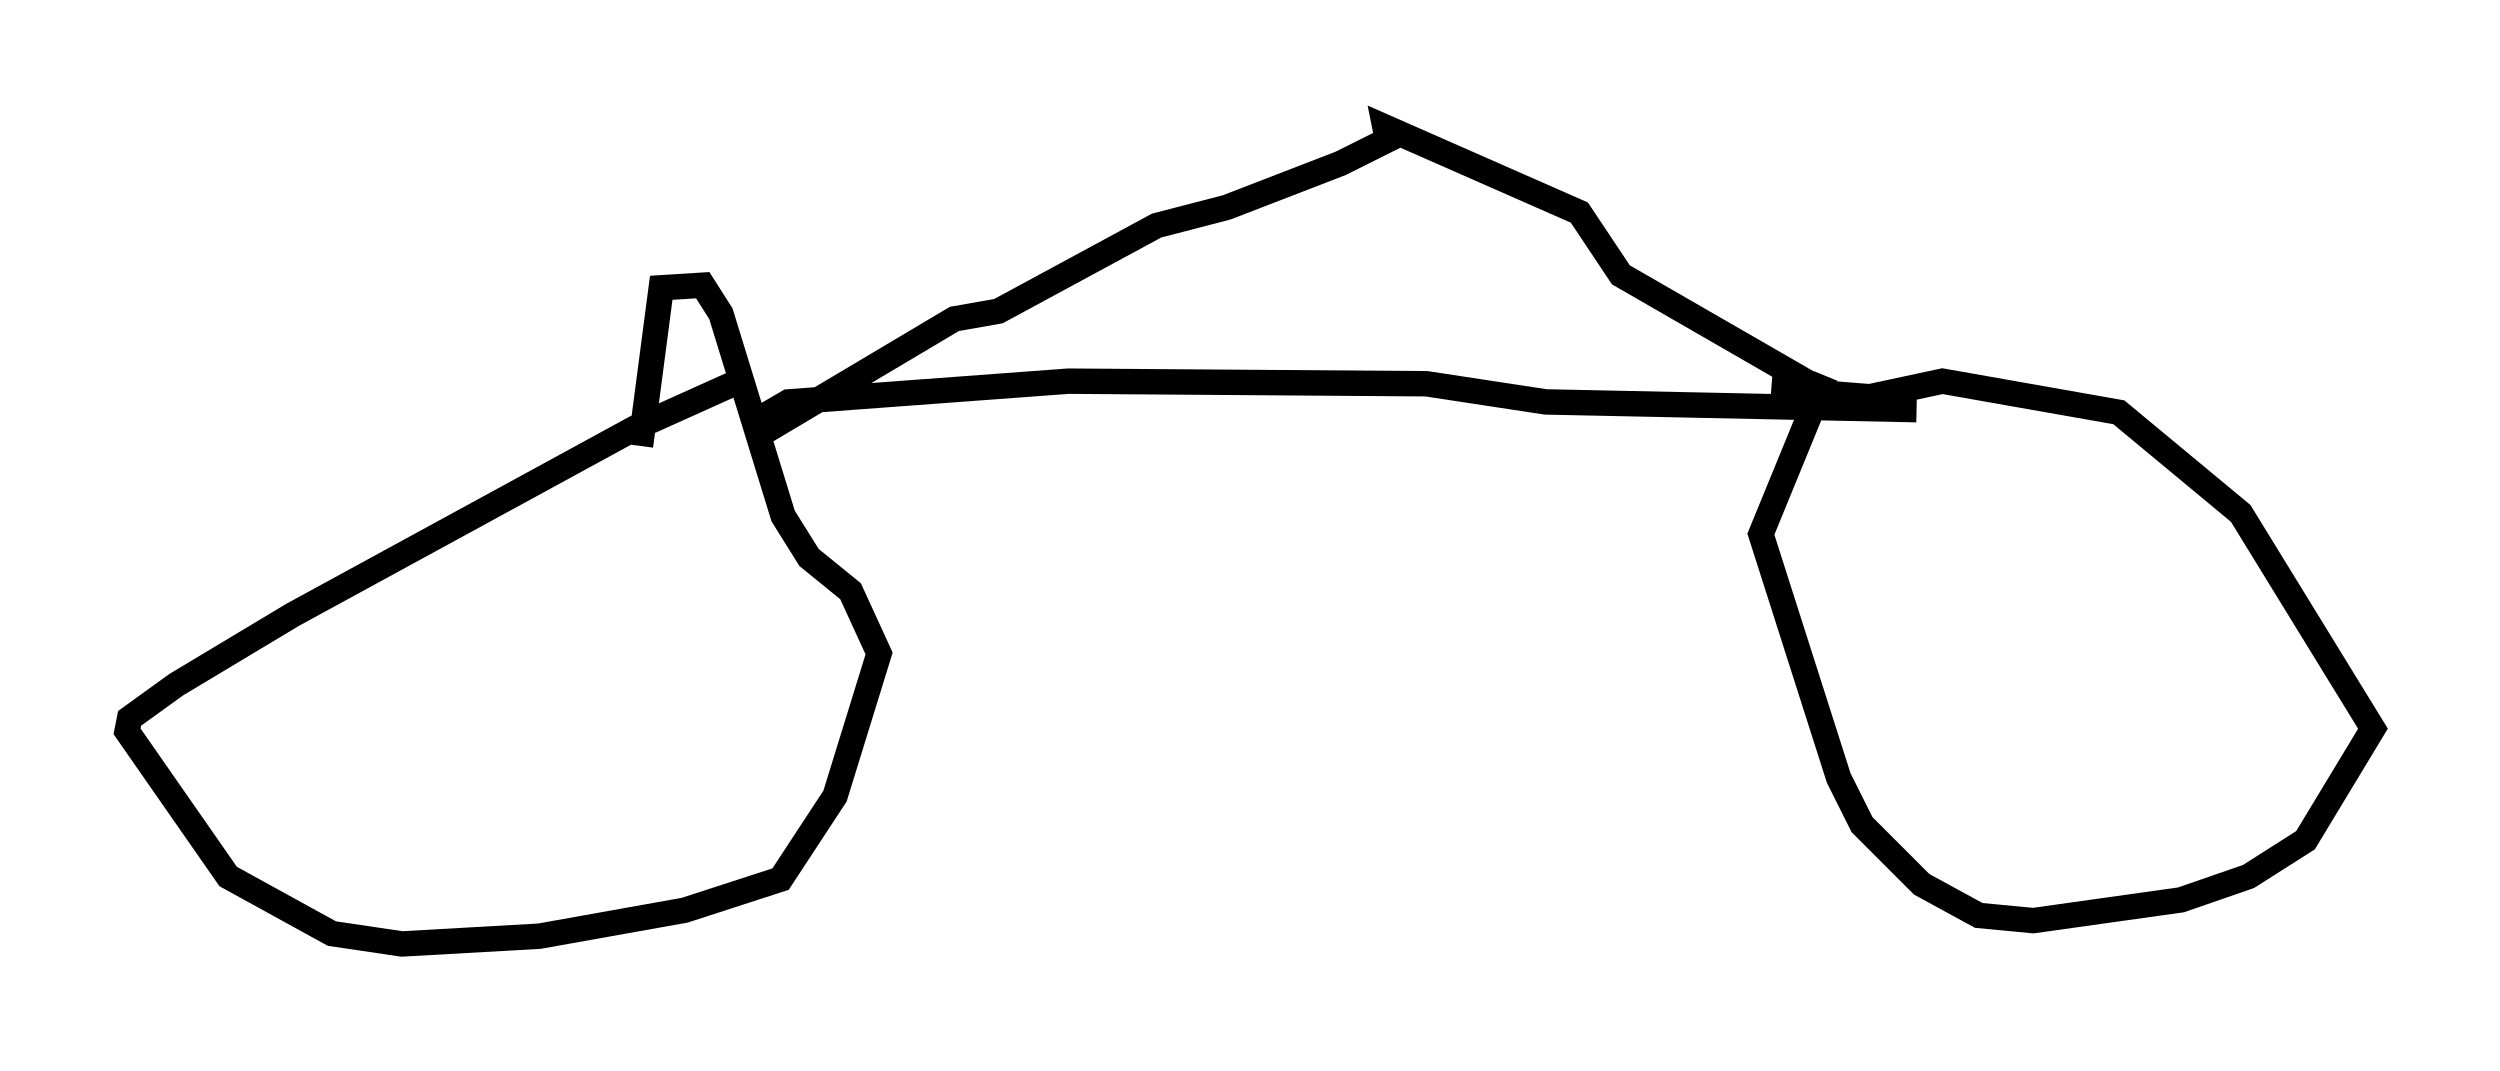<?xml version="1.0" encoding="utf-8" ?>
<svg baseProfile="full" height="42.157" version="1.1" width="98.405" xmlns="http://www.w3.org/2000/svg" xmlns:ev="http://www.w3.org/2001/xml-events" xmlns:xlink="http://www.w3.org/1999/xlink"><defs /><rect fill="white" height="42.157" width="98.405" x="0" y="0" /><path d="M29.5, 14.494 m-0.408, 0.51 l-4.083, 1.838 -13.475, 7.35 l-4.594, 2.756 -1.838, 1.327 l-0.102, 0.51 3.981, 5.717 l4.083, 2.246 2.756, 0.408 l5.41, -0.306 5.717, -1.021 l3.777, -1.225 2.144, -3.267 l1.735, -5.615 -1.123, -2.45 l-1.633, -1.327 -1.021, -1.633 l-2.45, -7.963 -0.715, -1.123 l-1.633, 0.102 -0.817, 6.227 m46.653, -2.756 l-2.552, 6.227 3.063, 9.596 l0.919, 1.838 2.348, 2.348 l2.246, 1.225 2.144, 0.204 l5.819, -0.817 2.654, -0.919 l2.246, -1.429 2.654, -4.39 l-5.206, -8.473 -4.798, -3.981 l-6.942, -1.225 -2.858, 0.613 l-3.879, -0.306 m2.756, 0.51 l-8.677, -5.002 -1.633, -2.45 l-7.656, -3.369 0.102, 0.51 l-1.838, 0.919 -4.492, 1.735 l-2.756, 0.715 -6.227, 3.369 l-1.735, 0.306 -7.554, 4.492 l-0.204, -0.51 1.225, -0.715 l11.025, -0.817 14.088, 0.102 l4.696, 0.715 14.598, 0.306 " fill="none" stroke="black" stroke-width="1" /></svg>